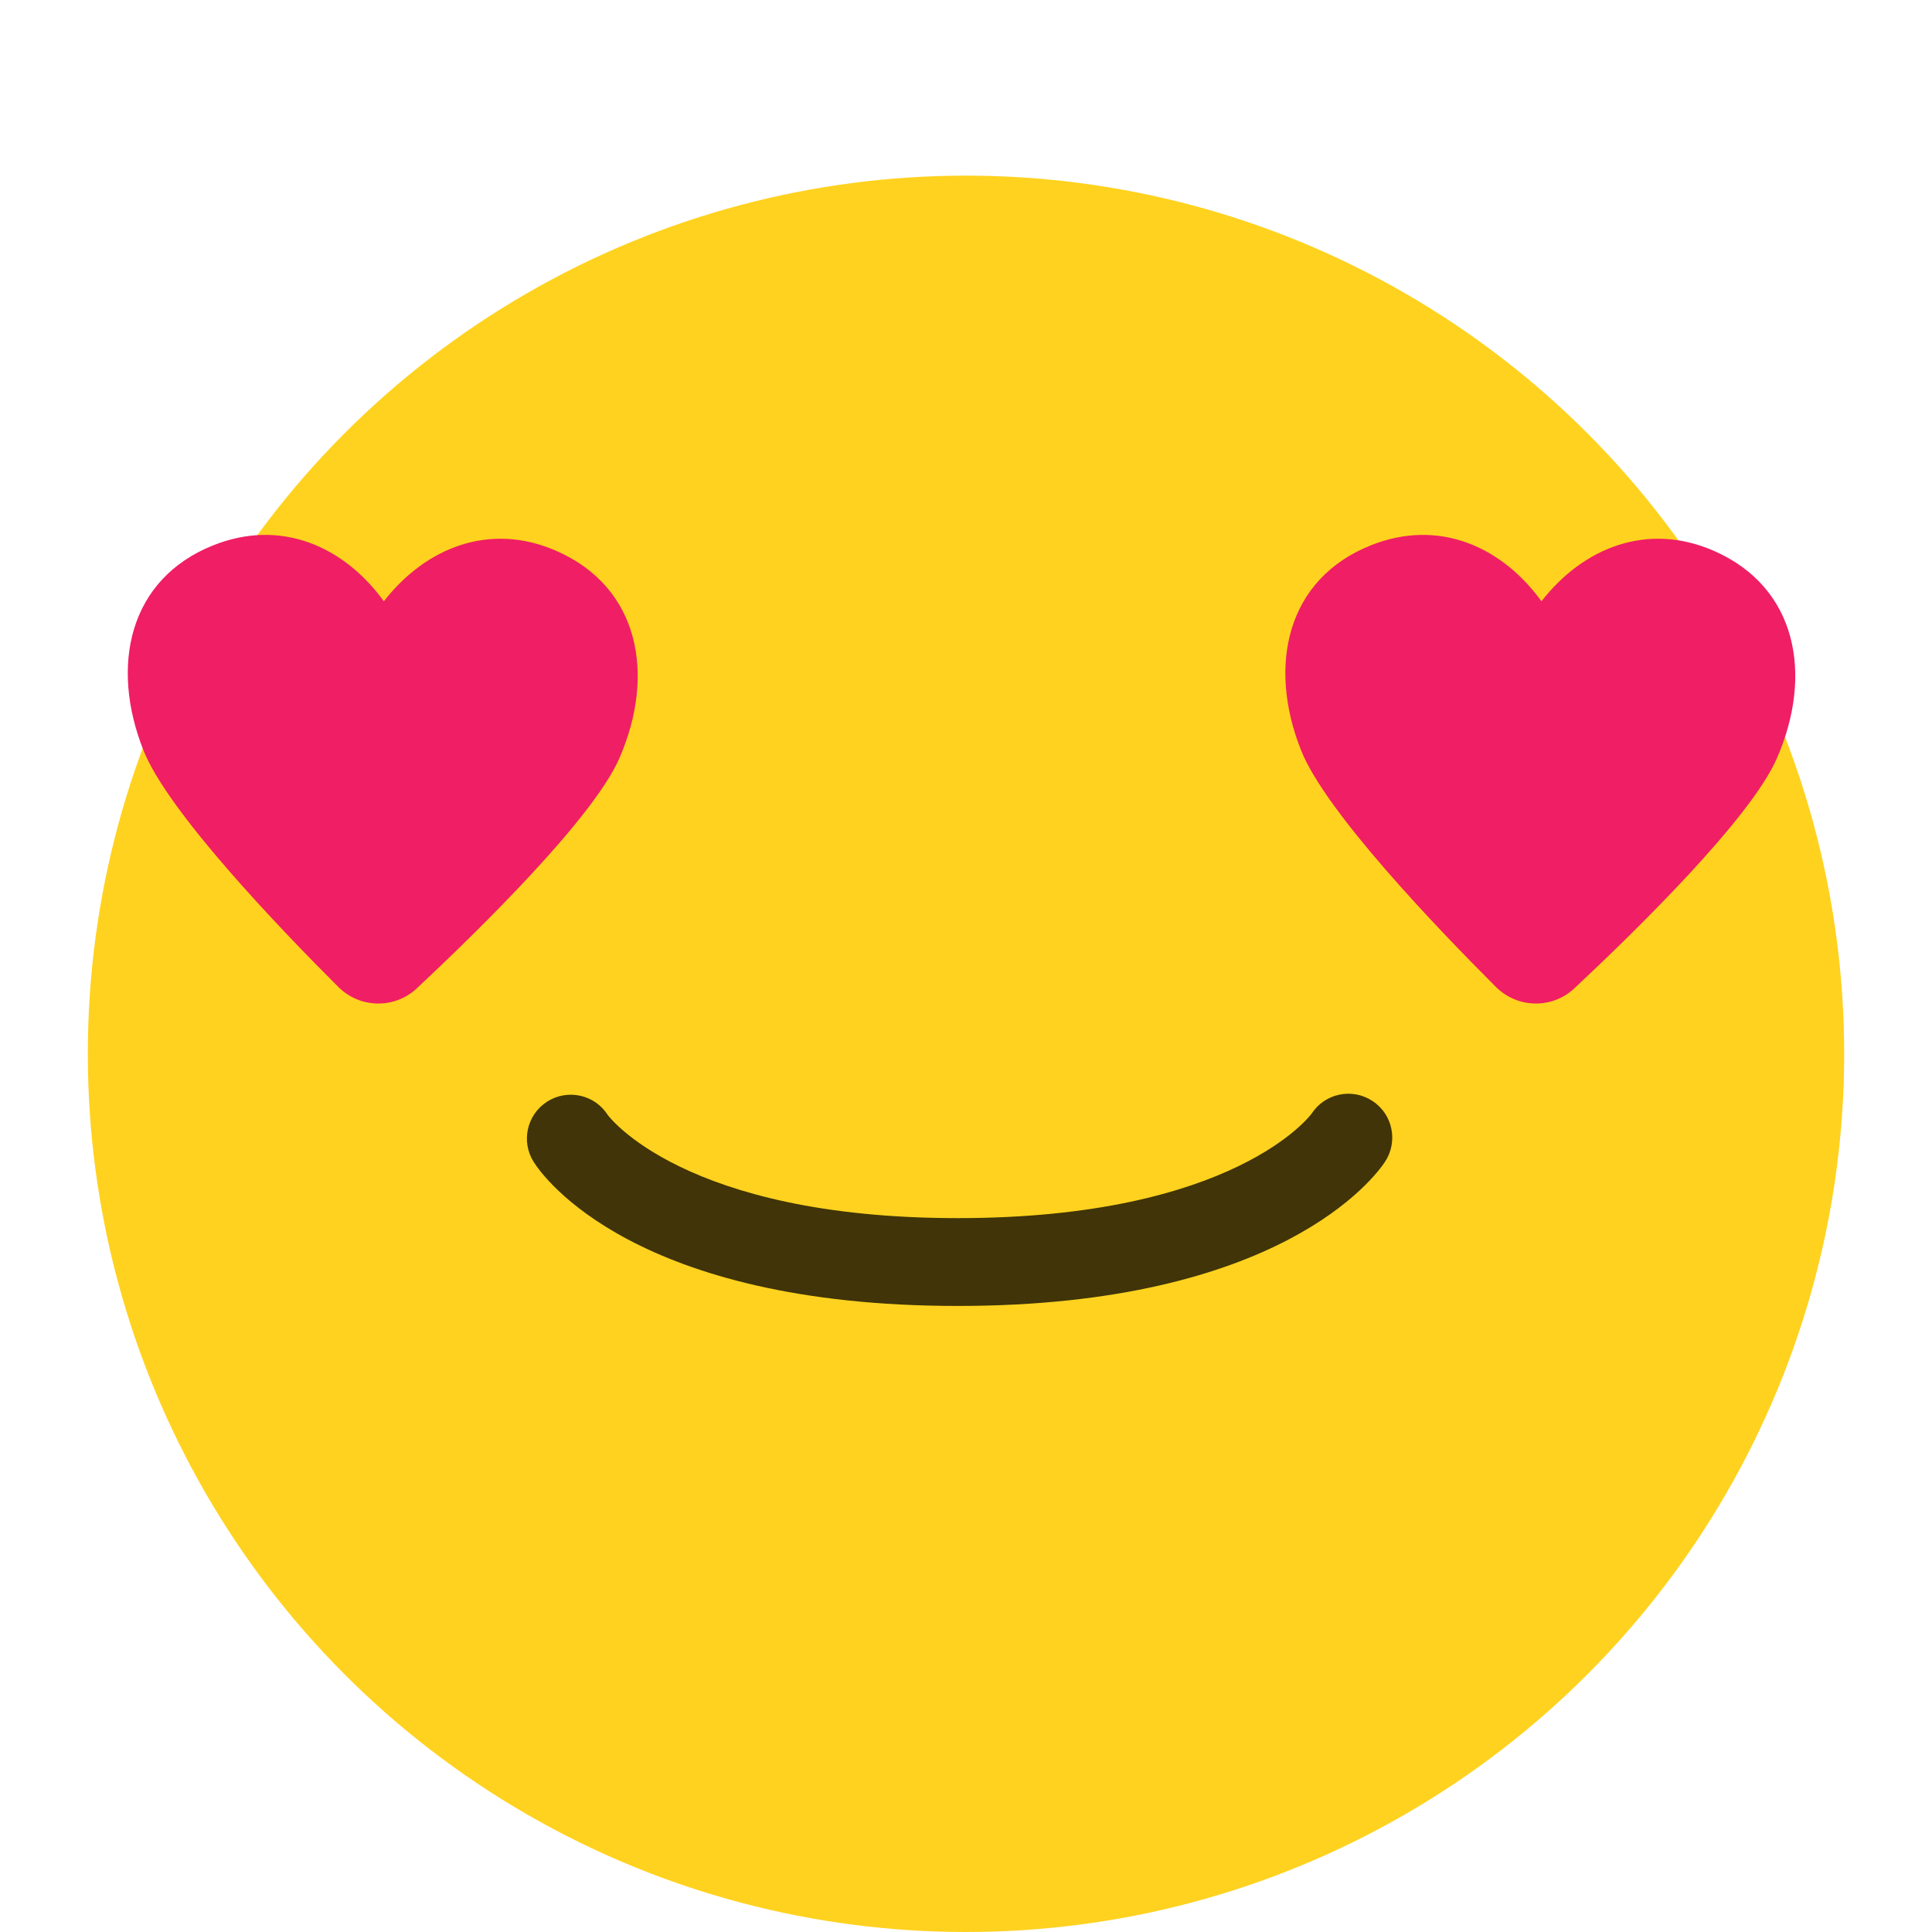 <?xml version="1.0" encoding="UTF-8" standalone="no"?>
<svg width="22px" height="22px" viewBox="0 0 22 22" version="1.1" xmlns="http://www.w3.org/2000/svg" xmlns:xlink="http://www.w3.org/1999/xlink">
    <!-- Generator: Sketch 48.2 (47327) - http://www.bohemiancoding.com/sketch -->
    <title>btn_MSG detail_rating_like_active</title>
    <desc>Created with Sketch.</desc>
    <defs>
        <filter x="-17.5%" y="-12.5%" width="135.0%" height="135.0%" filterUnits="objectBoundingBox" id="filter-1">
            <feOffset dx="0" dy="1" in="SourceAlpha" result="shadowOffsetOuter1"></feOffset>
            <feGaussianBlur stdDeviation="1" in="shadowOffsetOuter1" result="shadowBlurOuter1"></feGaussianBlur>
            <feColorMatrix values="0 0 0 0 0   0 0 0 0 0   0 0 0 0 0  0 0 0 0.5 0" type="matrix" in="shadowBlurOuter1" result="shadowMatrixOuter1"></feColorMatrix>
            <feMerge>
                <feMergeNode in="shadowMatrixOuter1"></feMergeNode>
                <feMergeNode in="SourceGraphic"></feMergeNode>
            </feMerge>
        </filter>
    </defs>
    <g id="ICON" stroke="none" stroke-width="1" fill="none" fill-rule="evenodd" transform="translate(-143, -229)">
        <g id="btn_MSG-detail_rating_like_active" transform="translate(143, 229)">
            <g id="Group-3" filter="url(#filter-1)" transform="translate(1, 1)">
                <circle id="Oval-3" fill="#FFD21F" cx="10" cy="10" r="10"></circle>
                <path d="M9.907,12.871 C6.228,12.871 5.185,11.402 5.079,11.234 C4.93,11.002 4.998,10.693 5.231,10.544 C5.464,10.396 5.773,10.464 5.921,10.697 C5.924,10.7 6.779,11.871 9.907,11.871 C13.061,11.871 13.93,10.691 13.937,10.679 C14.089,10.448 14.4,10.385 14.63,10.538 C14.86,10.689 14.923,11 14.771,11.23 C14.66,11.398 13.581,12.871 9.907,12.871" id="Fill-4" fill="#403408"></path>
                <path d="M16.553,4.847 C17.029,4.235 17.759,3.942 18.515,4.272 C19.465,4.687 19.649,5.684 19.234,6.634 C18.936,7.319 17.632,8.595 16.928,9.254 C16.675,9.491 16.281,9.484 16.035,9.239 C15.354,8.559 14.092,7.24 13.816,6.545 C13.432,5.582 13.649,4.592 14.612,4.209 C15.378,3.903 16.098,4.219 16.553,4.847 Z" id="Fill-6" fill="#F01E64"></path>
                <path d="M1.43,4.209 C2.196,3.903 2.916,4.219 3.371,4.847 C3.847,4.235 4.577,3.942 5.333,4.272 C6.284,4.687 6.467,5.684 6.053,6.634 C5.754,7.319 4.45,8.595 3.747,9.254 C3.493,9.491 3.099,9.484 2.853,9.239 C2.172,8.559 0.91,7.24 0.634,6.545 C0.251,5.582 0.467,4.592 1.43,4.209" id="Fill-8" fill="#F01E64"></path>
            </g>
        </g>
    </g>
</svg>